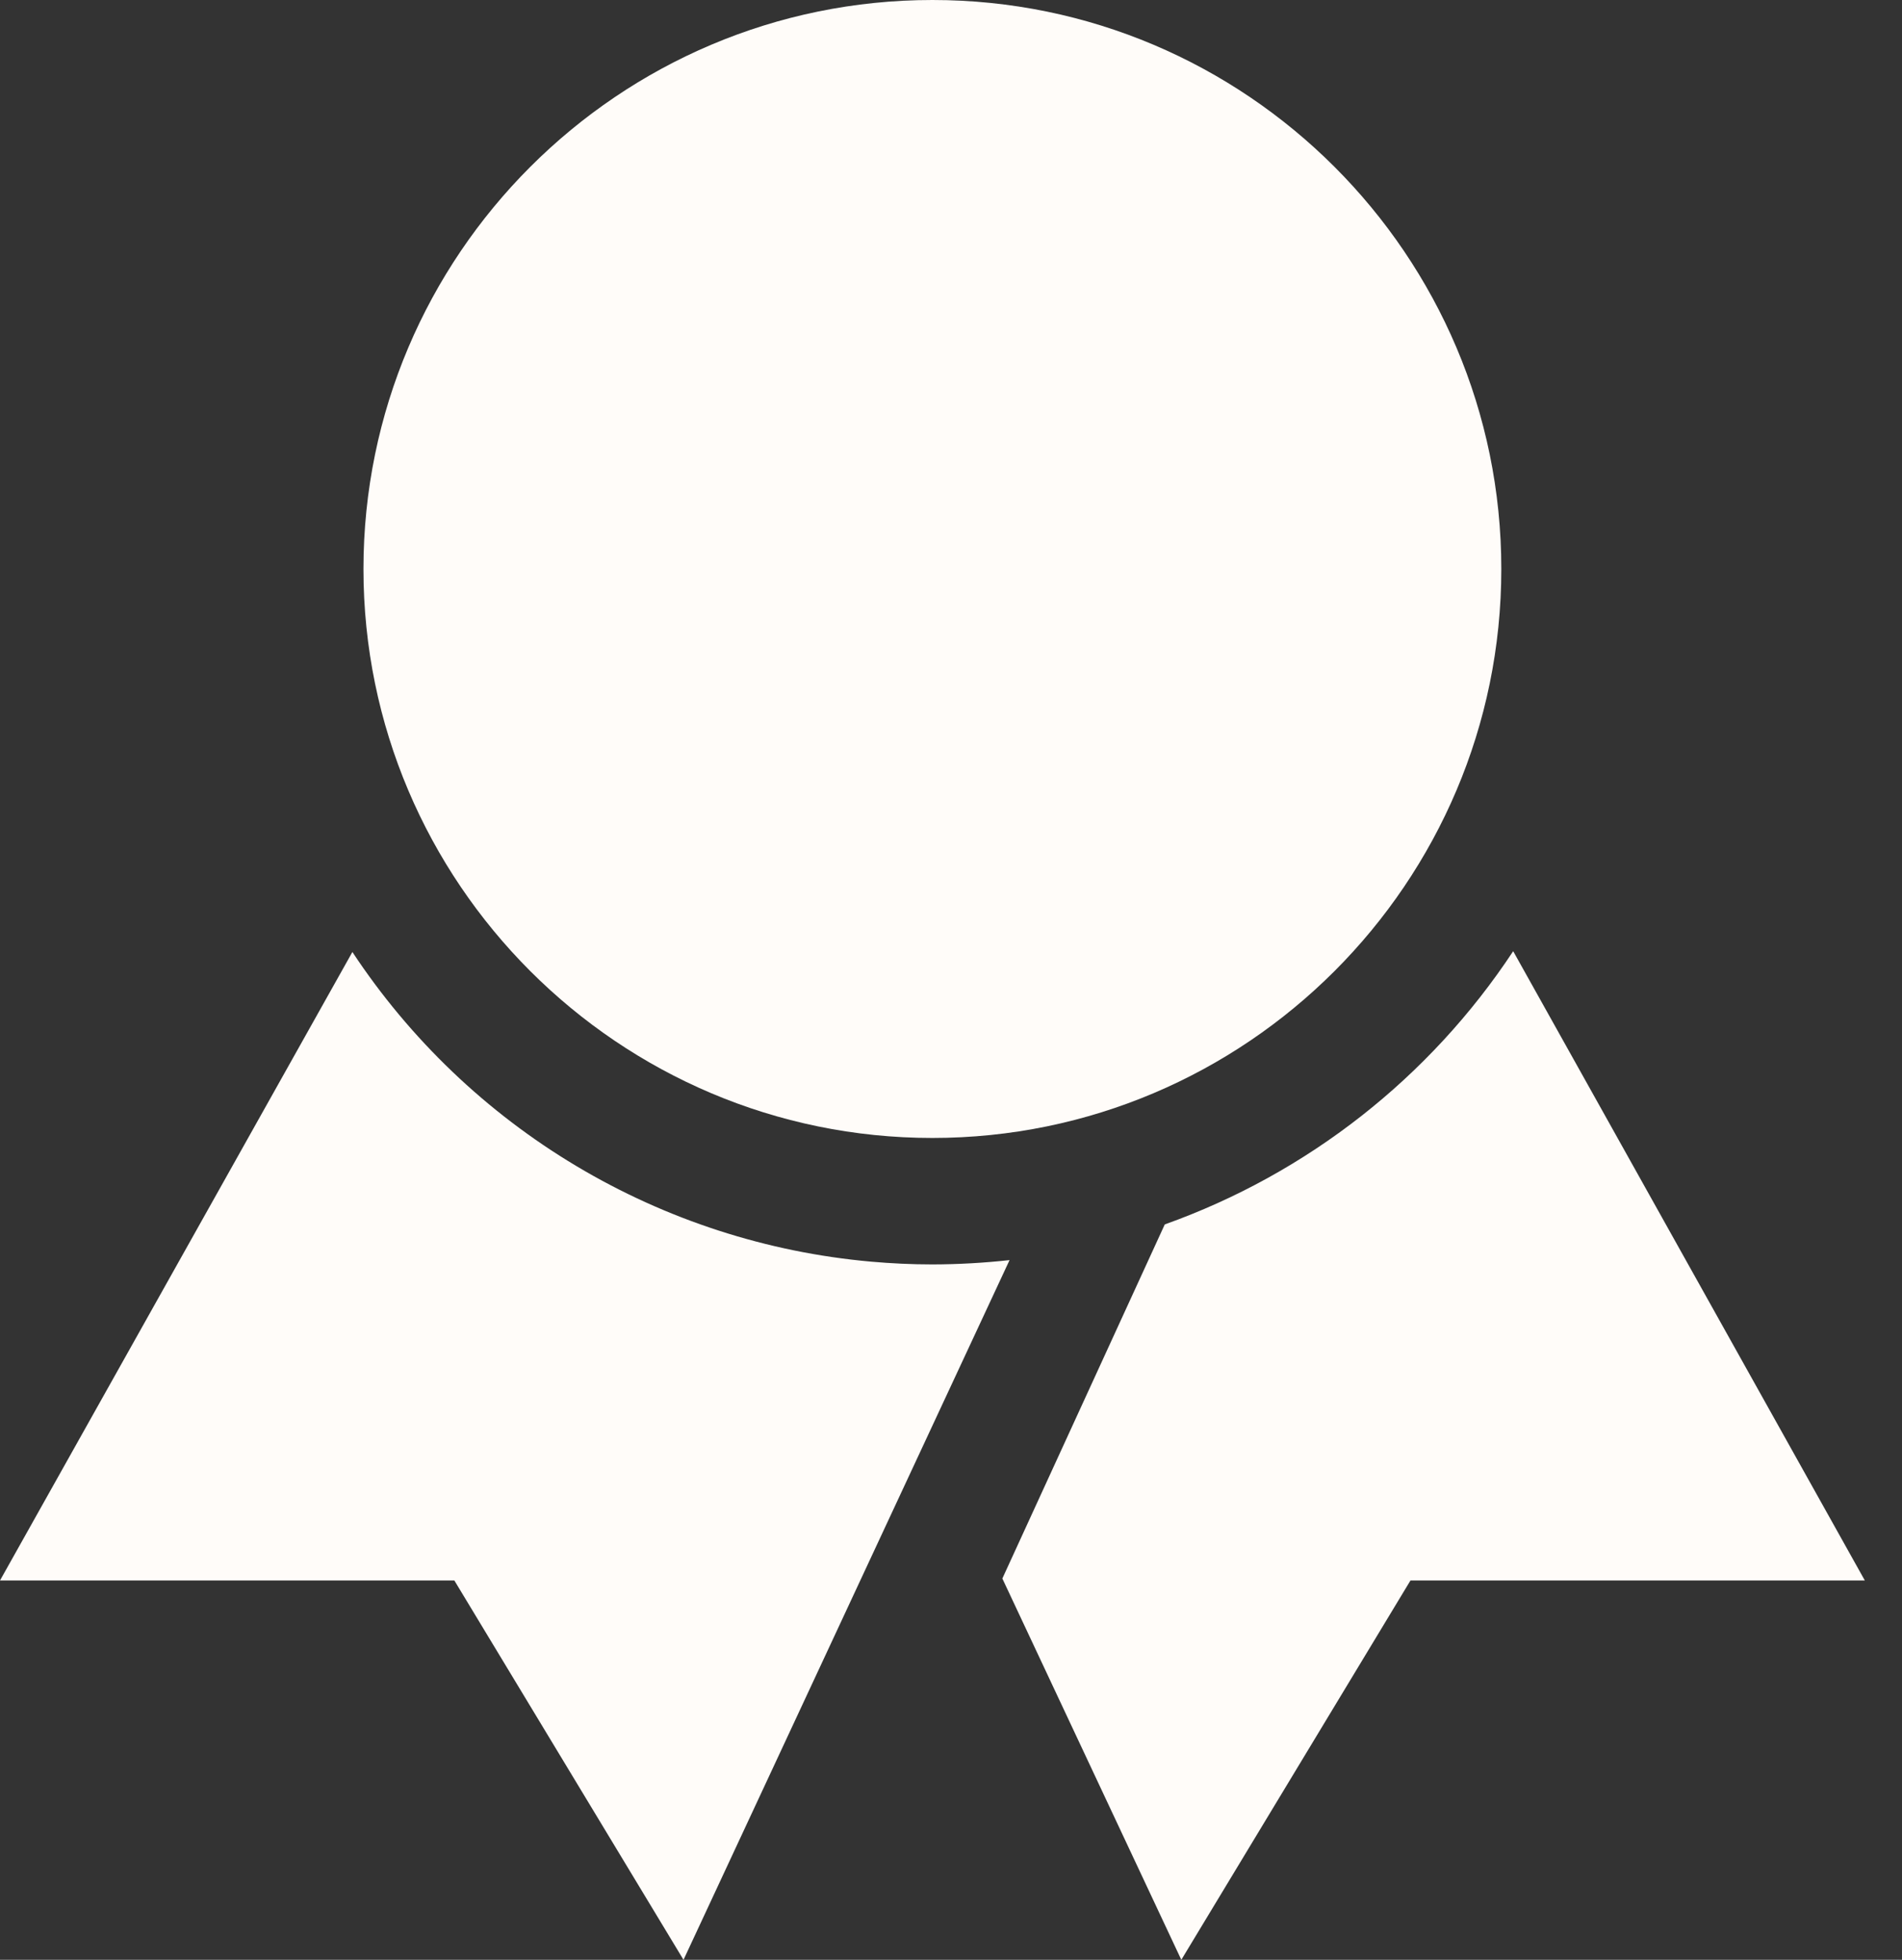 <svg width="33" height="34" viewBox="0 0 33 34" fill="none" xmlns="http://www.w3.org/2000/svg">
<rect x="0" y="0" width="33" height="34" fill="#333333" stroke="none"/>
<path d="M16 18C19.866 18 23 14.866 23 11C23 7.134 19.866 4 16 4C12.134 4 9 7.134 9 11C9 14.866 12.134 18 16 18Z" fill="#FFFCF9"/>
<path d="M16.177 21.936C15.819 21.936 15.464 21.919 15.114 21.888C13.307 21.727 11.559 21.16 10.001 20.23C8.443 19.3 7.114 18.03 6.114 16.516L0 27.419H7.883L11.859 34L17.516 21.861C17.072 21.91 16.625 21.935 16.177 21.936ZM26.254 16.502C24.806 18.695 22.684 20.359 20.209 21.242L17.391 27.385L20.496 34L24.472 27.419H32.355L26.254 16.502Z" fill="#FFFCF9"/>
<path d="M16.177 0C10.735 0 6.306 4.428 6.306 9.871C6.306 15.314 10.735 19.742 16.177 19.742C21.62 19.742 26.048 15.314 26.048 9.871C26.048 4.428 21.62 0 16.177 0ZM16.177 15.355C15.093 15.355 14.033 15.033 13.131 14.431C12.229 13.828 11.526 12.972 11.111 11.97C10.696 10.967 10.587 9.865 10.799 8.801C11.01 7.737 11.533 6.76 12.3 5.993C13.067 5.226 14.044 4.704 15.107 4.492C16.171 4.281 17.274 4.389 18.276 4.805C19.278 5.22 20.134 5.922 20.737 6.824C21.34 7.726 21.661 8.786 21.661 9.871C21.66 11.325 21.081 12.719 20.053 13.747C19.025 14.775 17.631 15.353 16.177 15.355Z" fill="#FFFCF9"/>
</svg>
